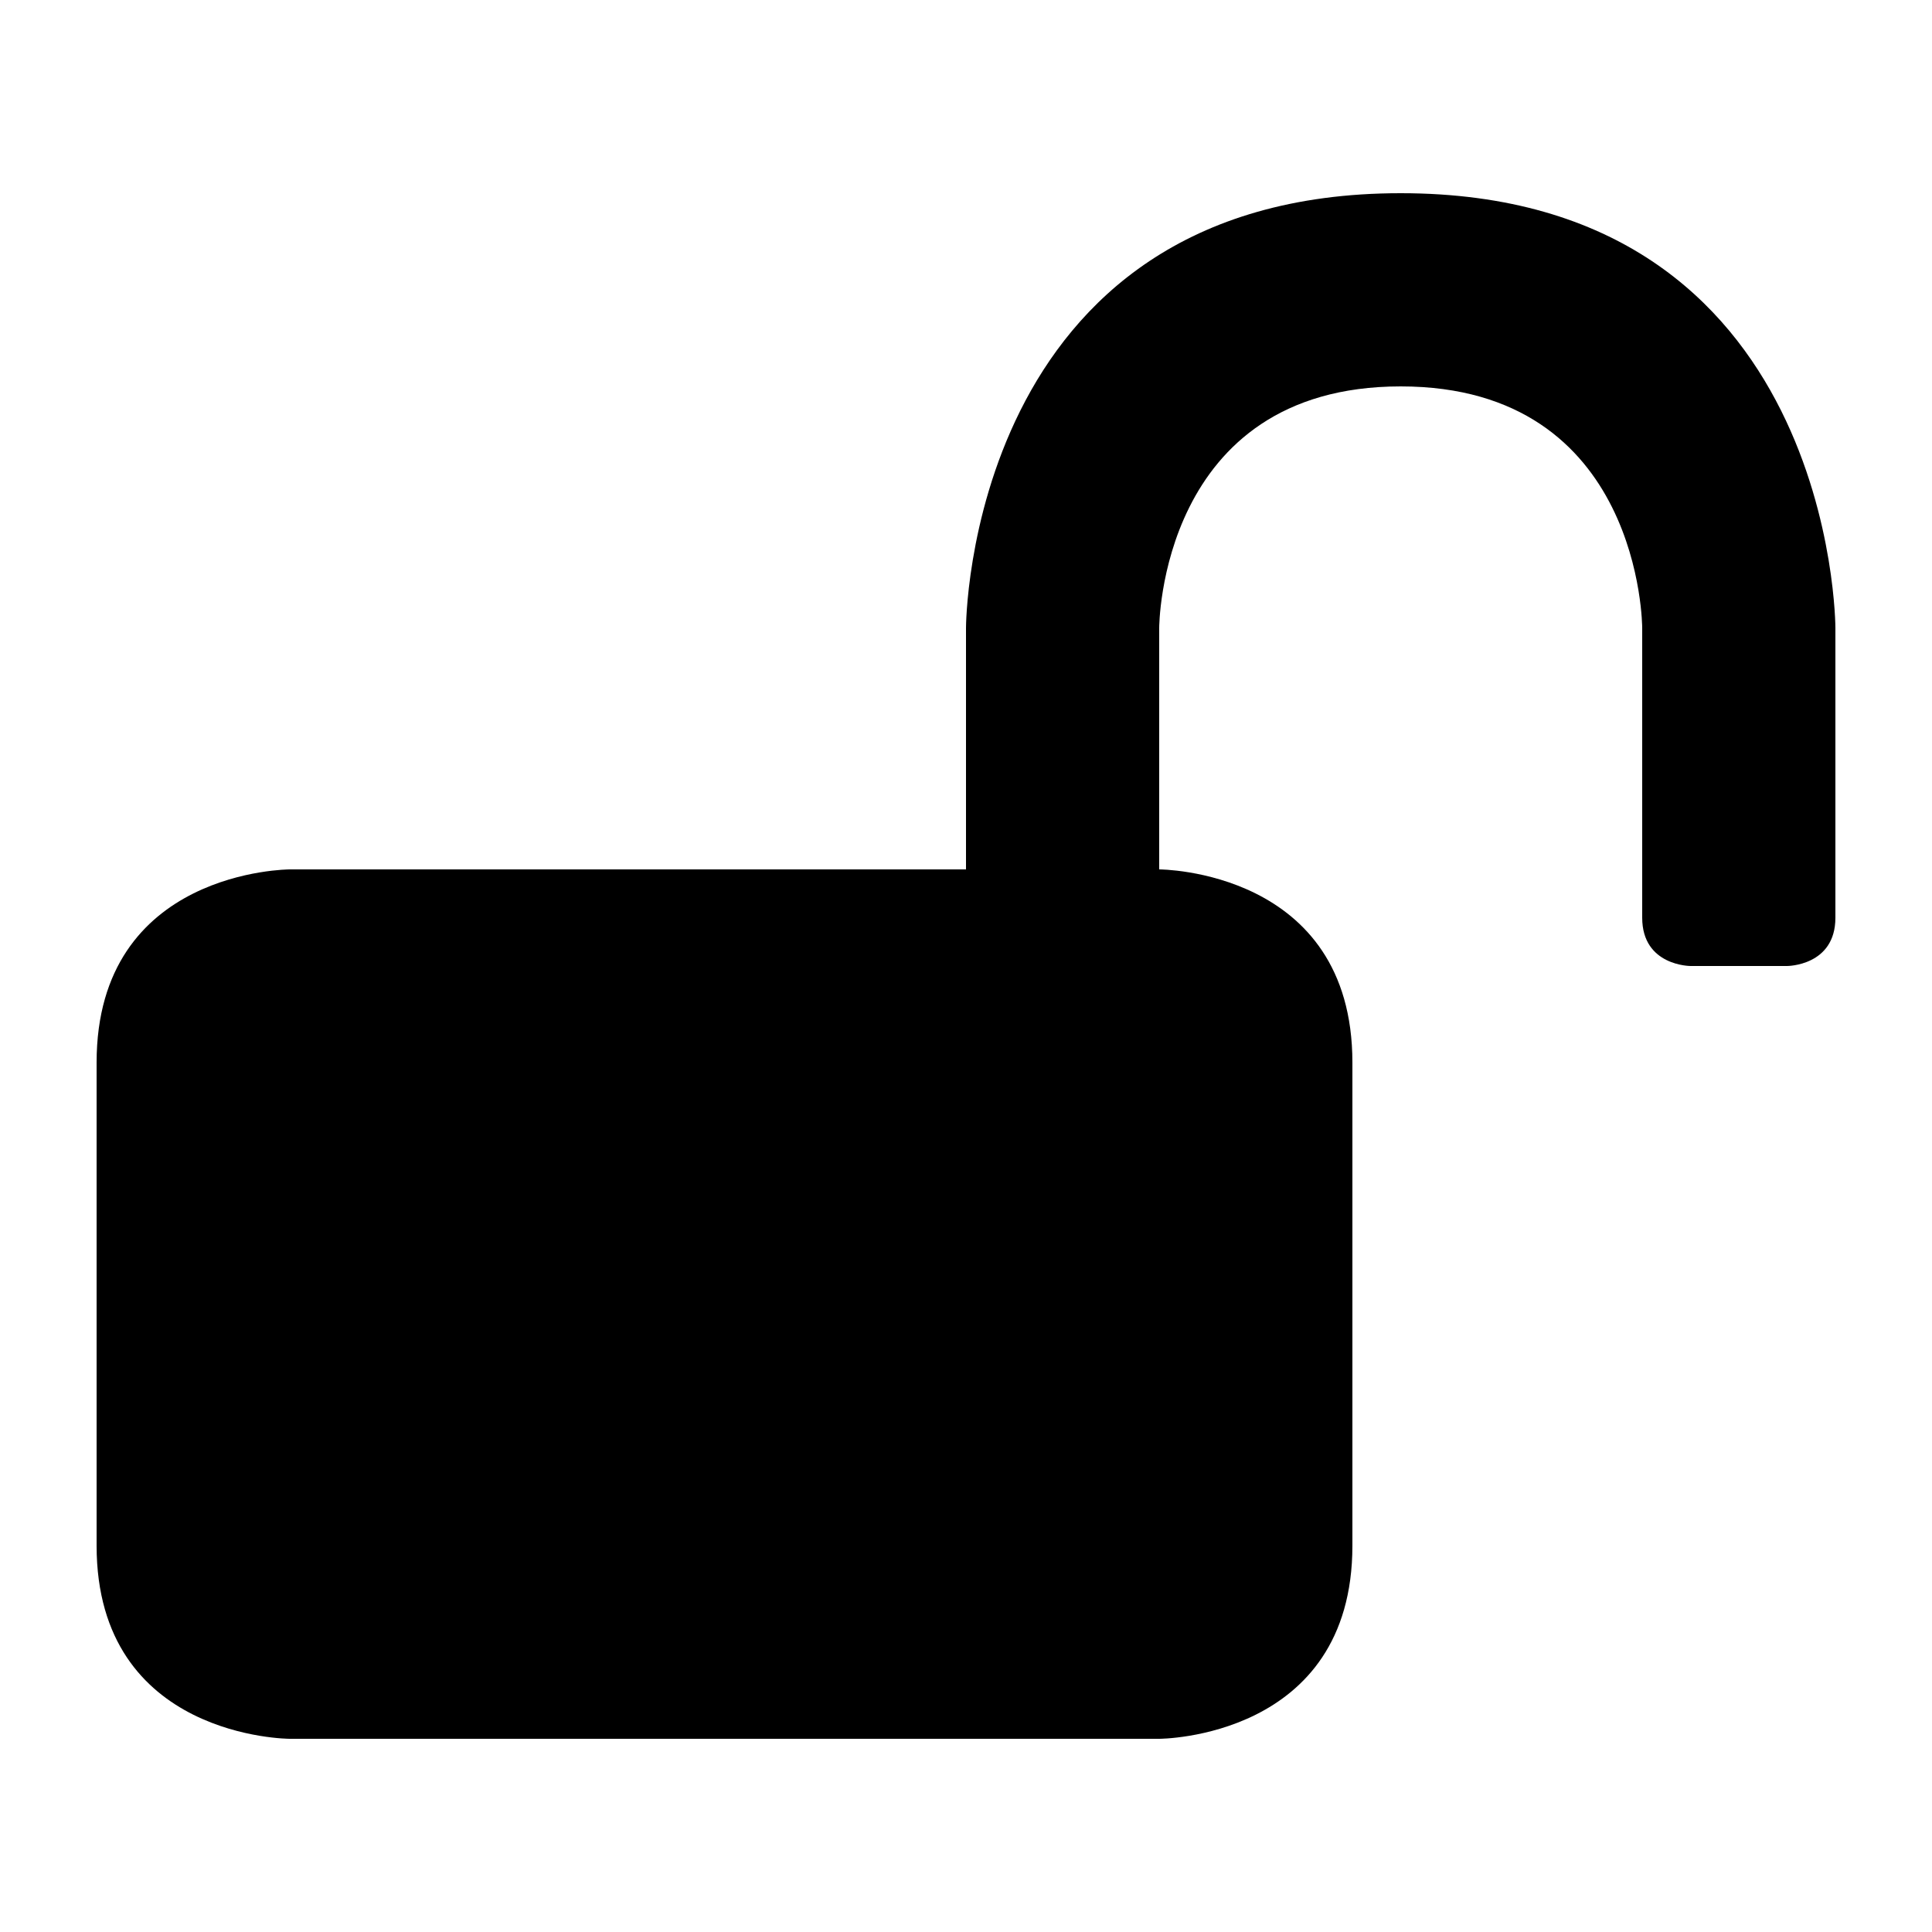 <?xml version="1.0" encoding="UTF-8"?>
<svg width="50" height="50" version="1.1" viewBox="0 0 50 50" xmlns="http://www.w3.org/2000/svg">
<path d="m25 22.5h-17.5s-5 0-5 5v12.5c0 5 5 5 5 5h22.5s5 0 5-5v-12.5c0-5-5-5-5-5v-6.25s0-6.25 6.25-6.25 6.25 6.25 6.25 6.25v7.5c0 1.25 1.25 1.25 1.25 1.25h2.5s1.25 0 1.25-1.25v-7.5s0-11.25-11.25-11.25-11.25 11.25-11.25 11.25z"/>
</svg>
